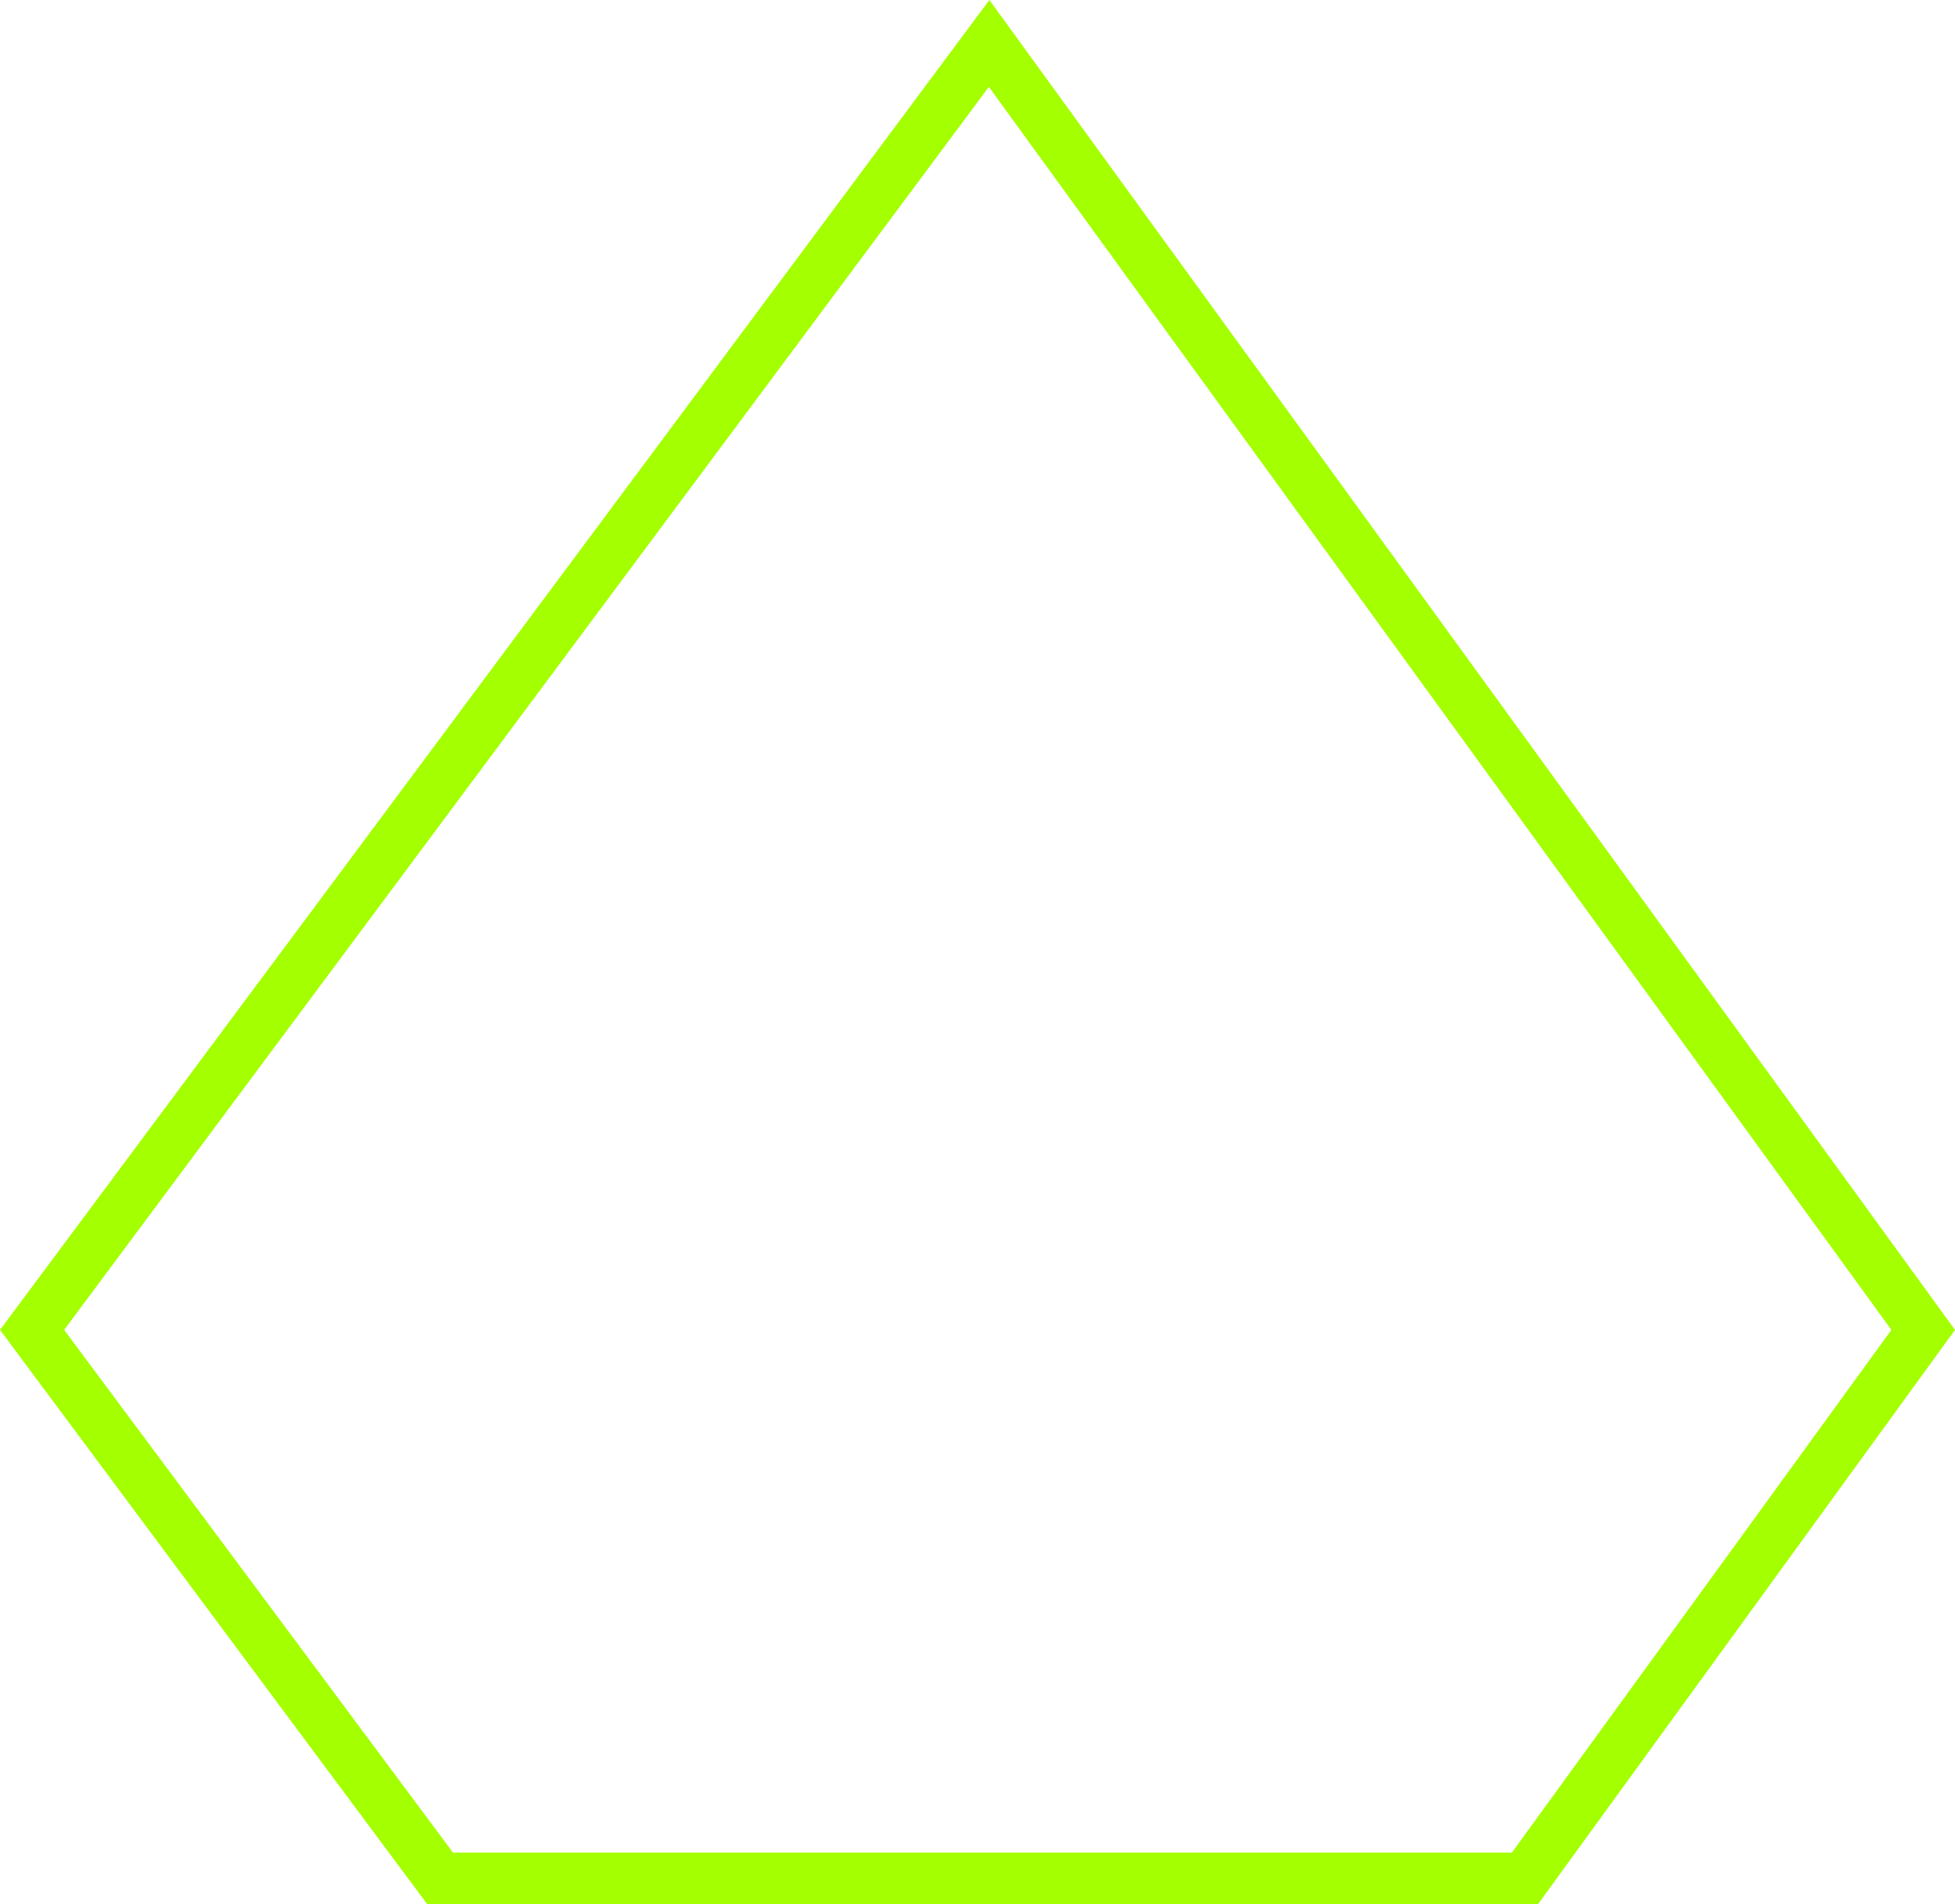 <svg version="1.1" id="图层_1" x="0px" y="0px" width="227.932px" height="222.01px" viewBox="0 0 227.932 222.01" enable-background="new 0 0 227.932 222.01" xml:space="preserve" xmlns="http://www.w3.org/2000/svg" xmlns:xlink="http://www.w3.org/1999/xlink" xmlns:xml="http://www.w3.org/XML/1998/namespace">
  <path fill="#A4FF00" d="M179.328,222.01H49.8L0,155.065L115.351,0l112.581,155.065L179.328,222.01z M52.814,216.01H176.27
	l44.247-60.944L115.292,10.131L7.479,155.065L52.814,216.01z" class="color c1"/>
</svg>